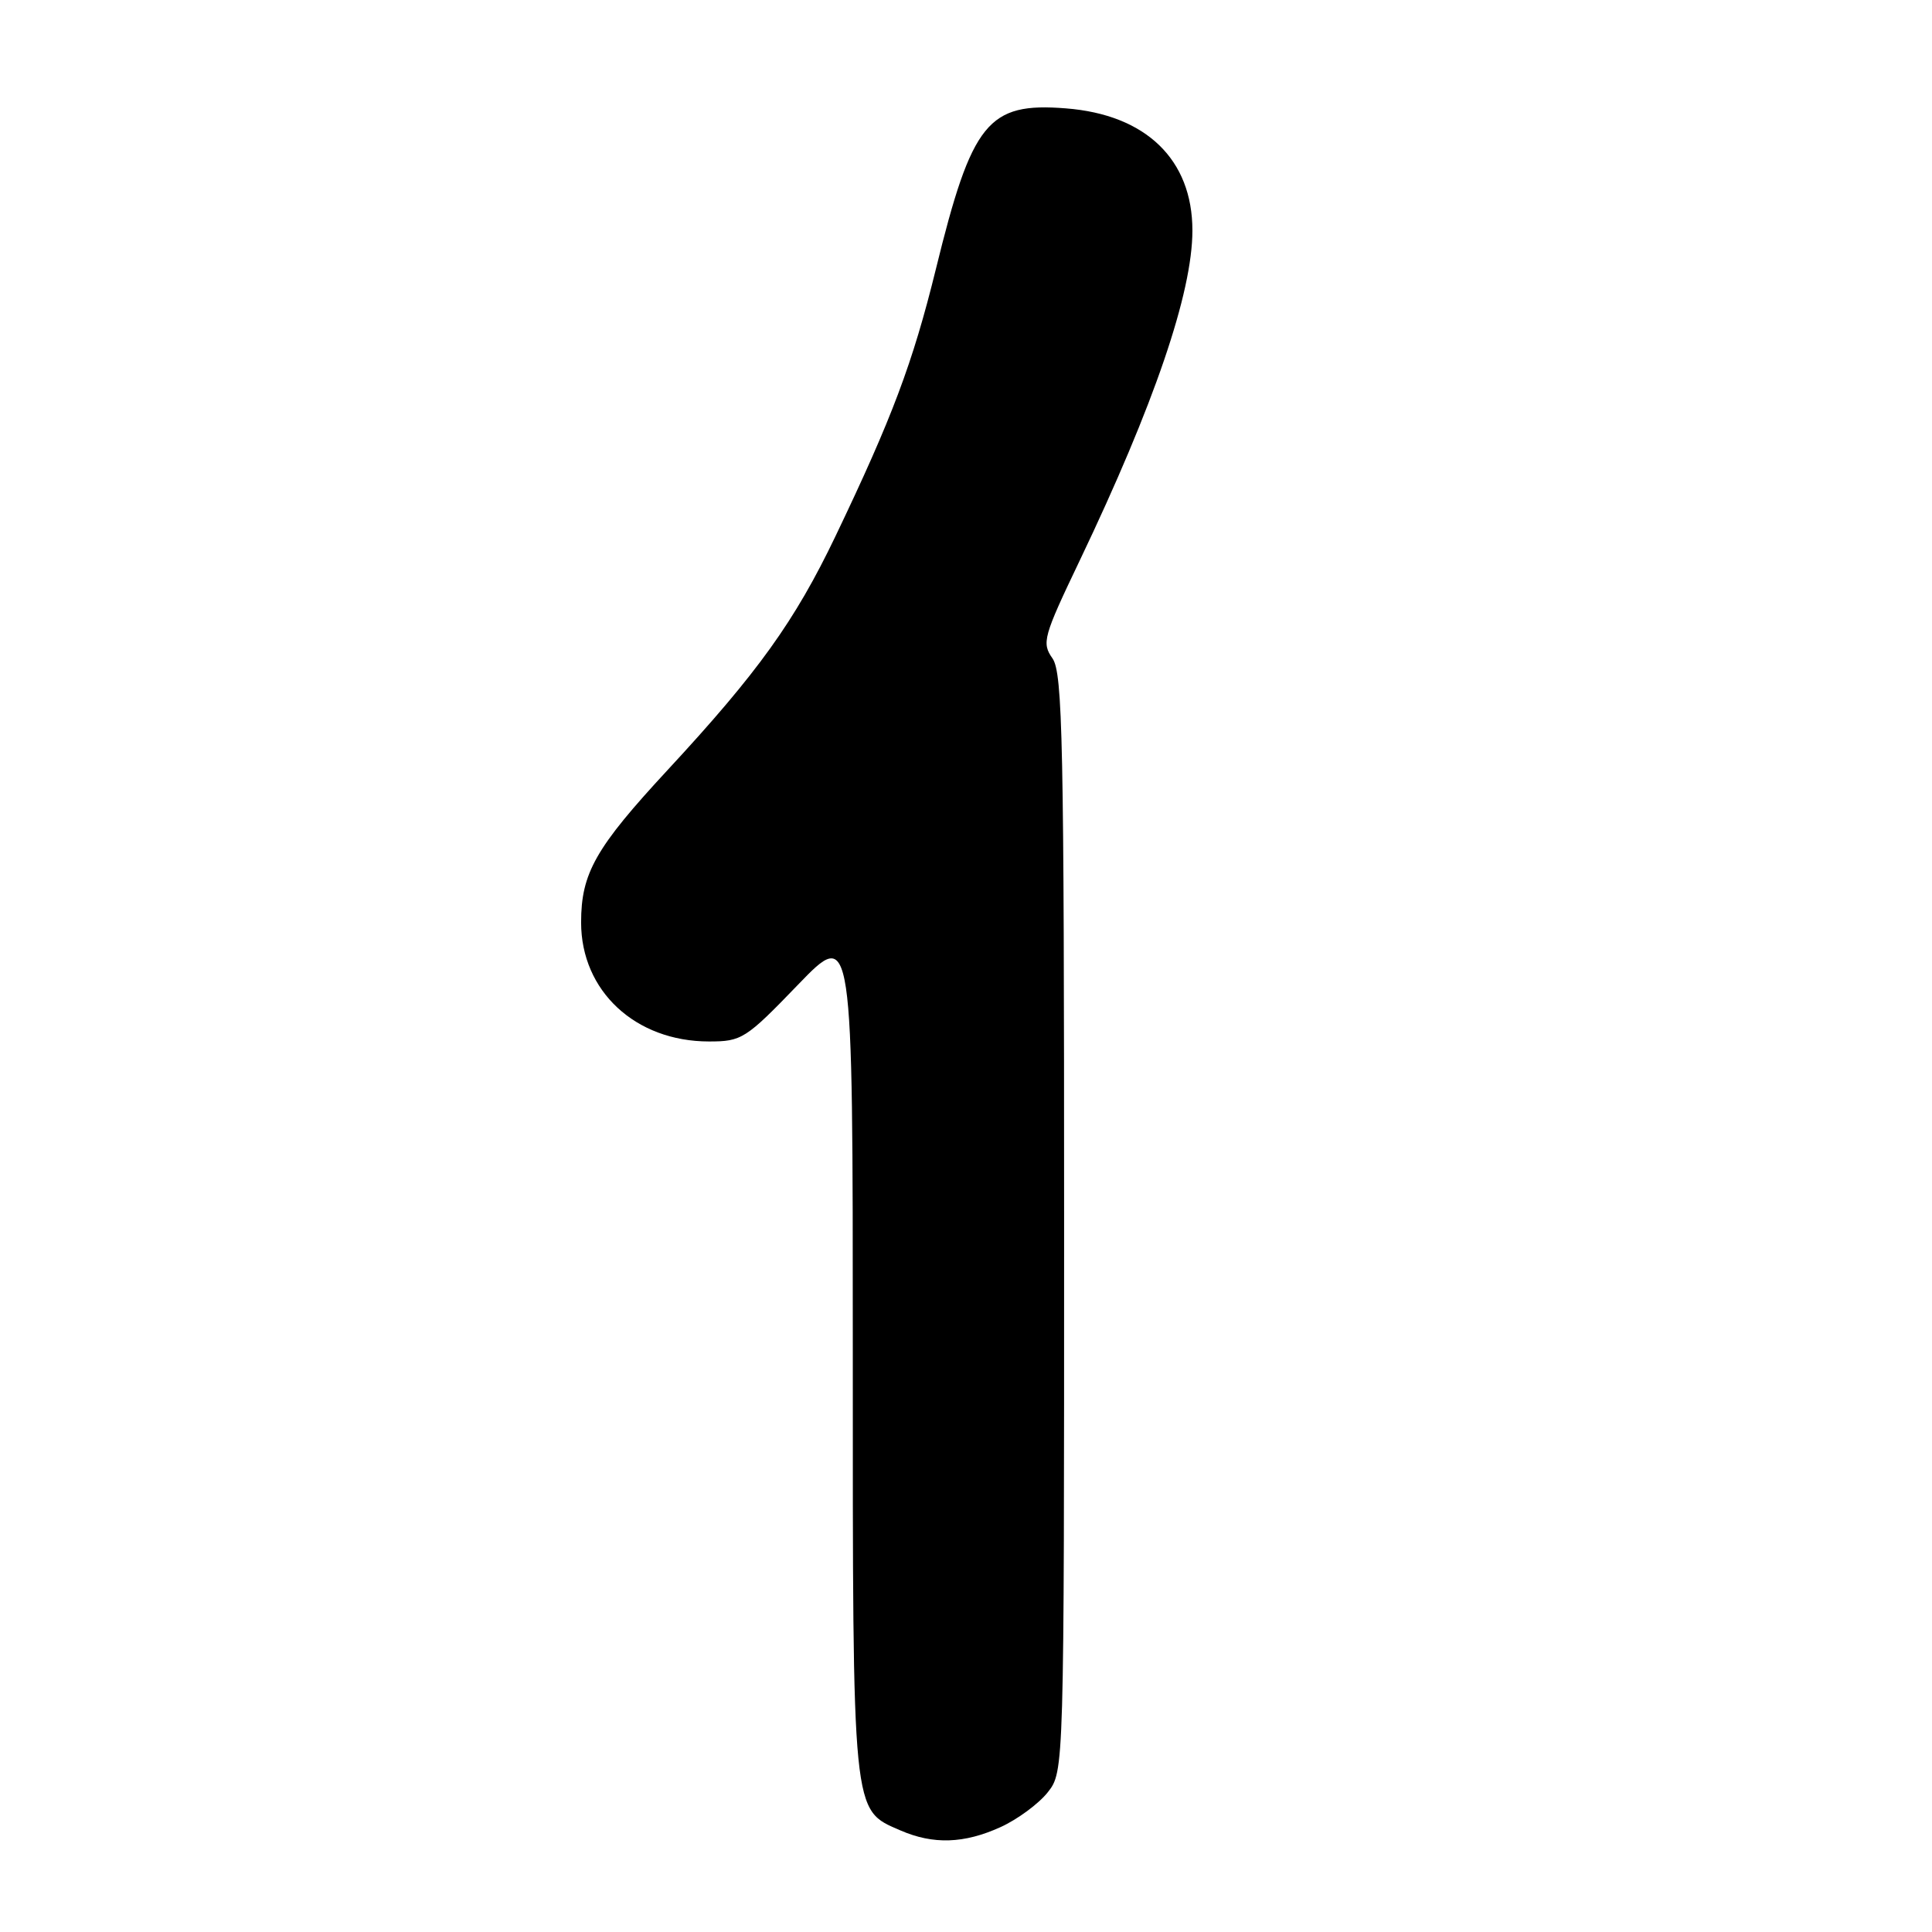 <?xml version="1.0" encoding="UTF-8" standalone="no"?>
<!DOCTYPE svg PUBLIC "-//W3C//DTD SVG 1.1//EN" "http://www.w3.org/Graphics/SVG/1.1/DTD/svg11.dtd" >
<svg xmlns="http://www.w3.org/2000/svg" xmlns:xlink="http://www.w3.org/1999/xlink" version="1.1" viewBox="0 0 256 256">
 <g >
 <path fill="currentColor"
d=" M 132.58 242.10 C 134.82 241.08 137.63 239.01 138.83 237.49 C 141.00 234.73 141.00 234.73 141.00 162.09 C 141.00 98.28 140.81 89.18 139.46 87.24 C 138.01 85.18 138.24 84.37 143.07 74.27 C 152.94 53.61 158.00 38.79 158.00 30.54 C 158.00 21.14 151.85 15.19 141.24 14.36 C 130.91 13.54 128.79 16.15 124.00 35.69 C 120.94 48.11 118.22 55.36 110.71 71.04 C 105.32 82.30 100.43 89.11 88.49 102.00 C 78.90 112.35 77.00 115.70 77.00 122.23 C 77.00 131.31 84.19 138.00 93.95 138.00 C 98.28 138.00 98.81 137.67 105.74 130.48 C 113.00 122.96 113.00 122.96 113.00 179.03 C 113.00 241.00 112.87 239.74 119.31 242.54 C 123.67 244.43 127.74 244.30 132.58 242.10 Z "/>
</g>
</svg>